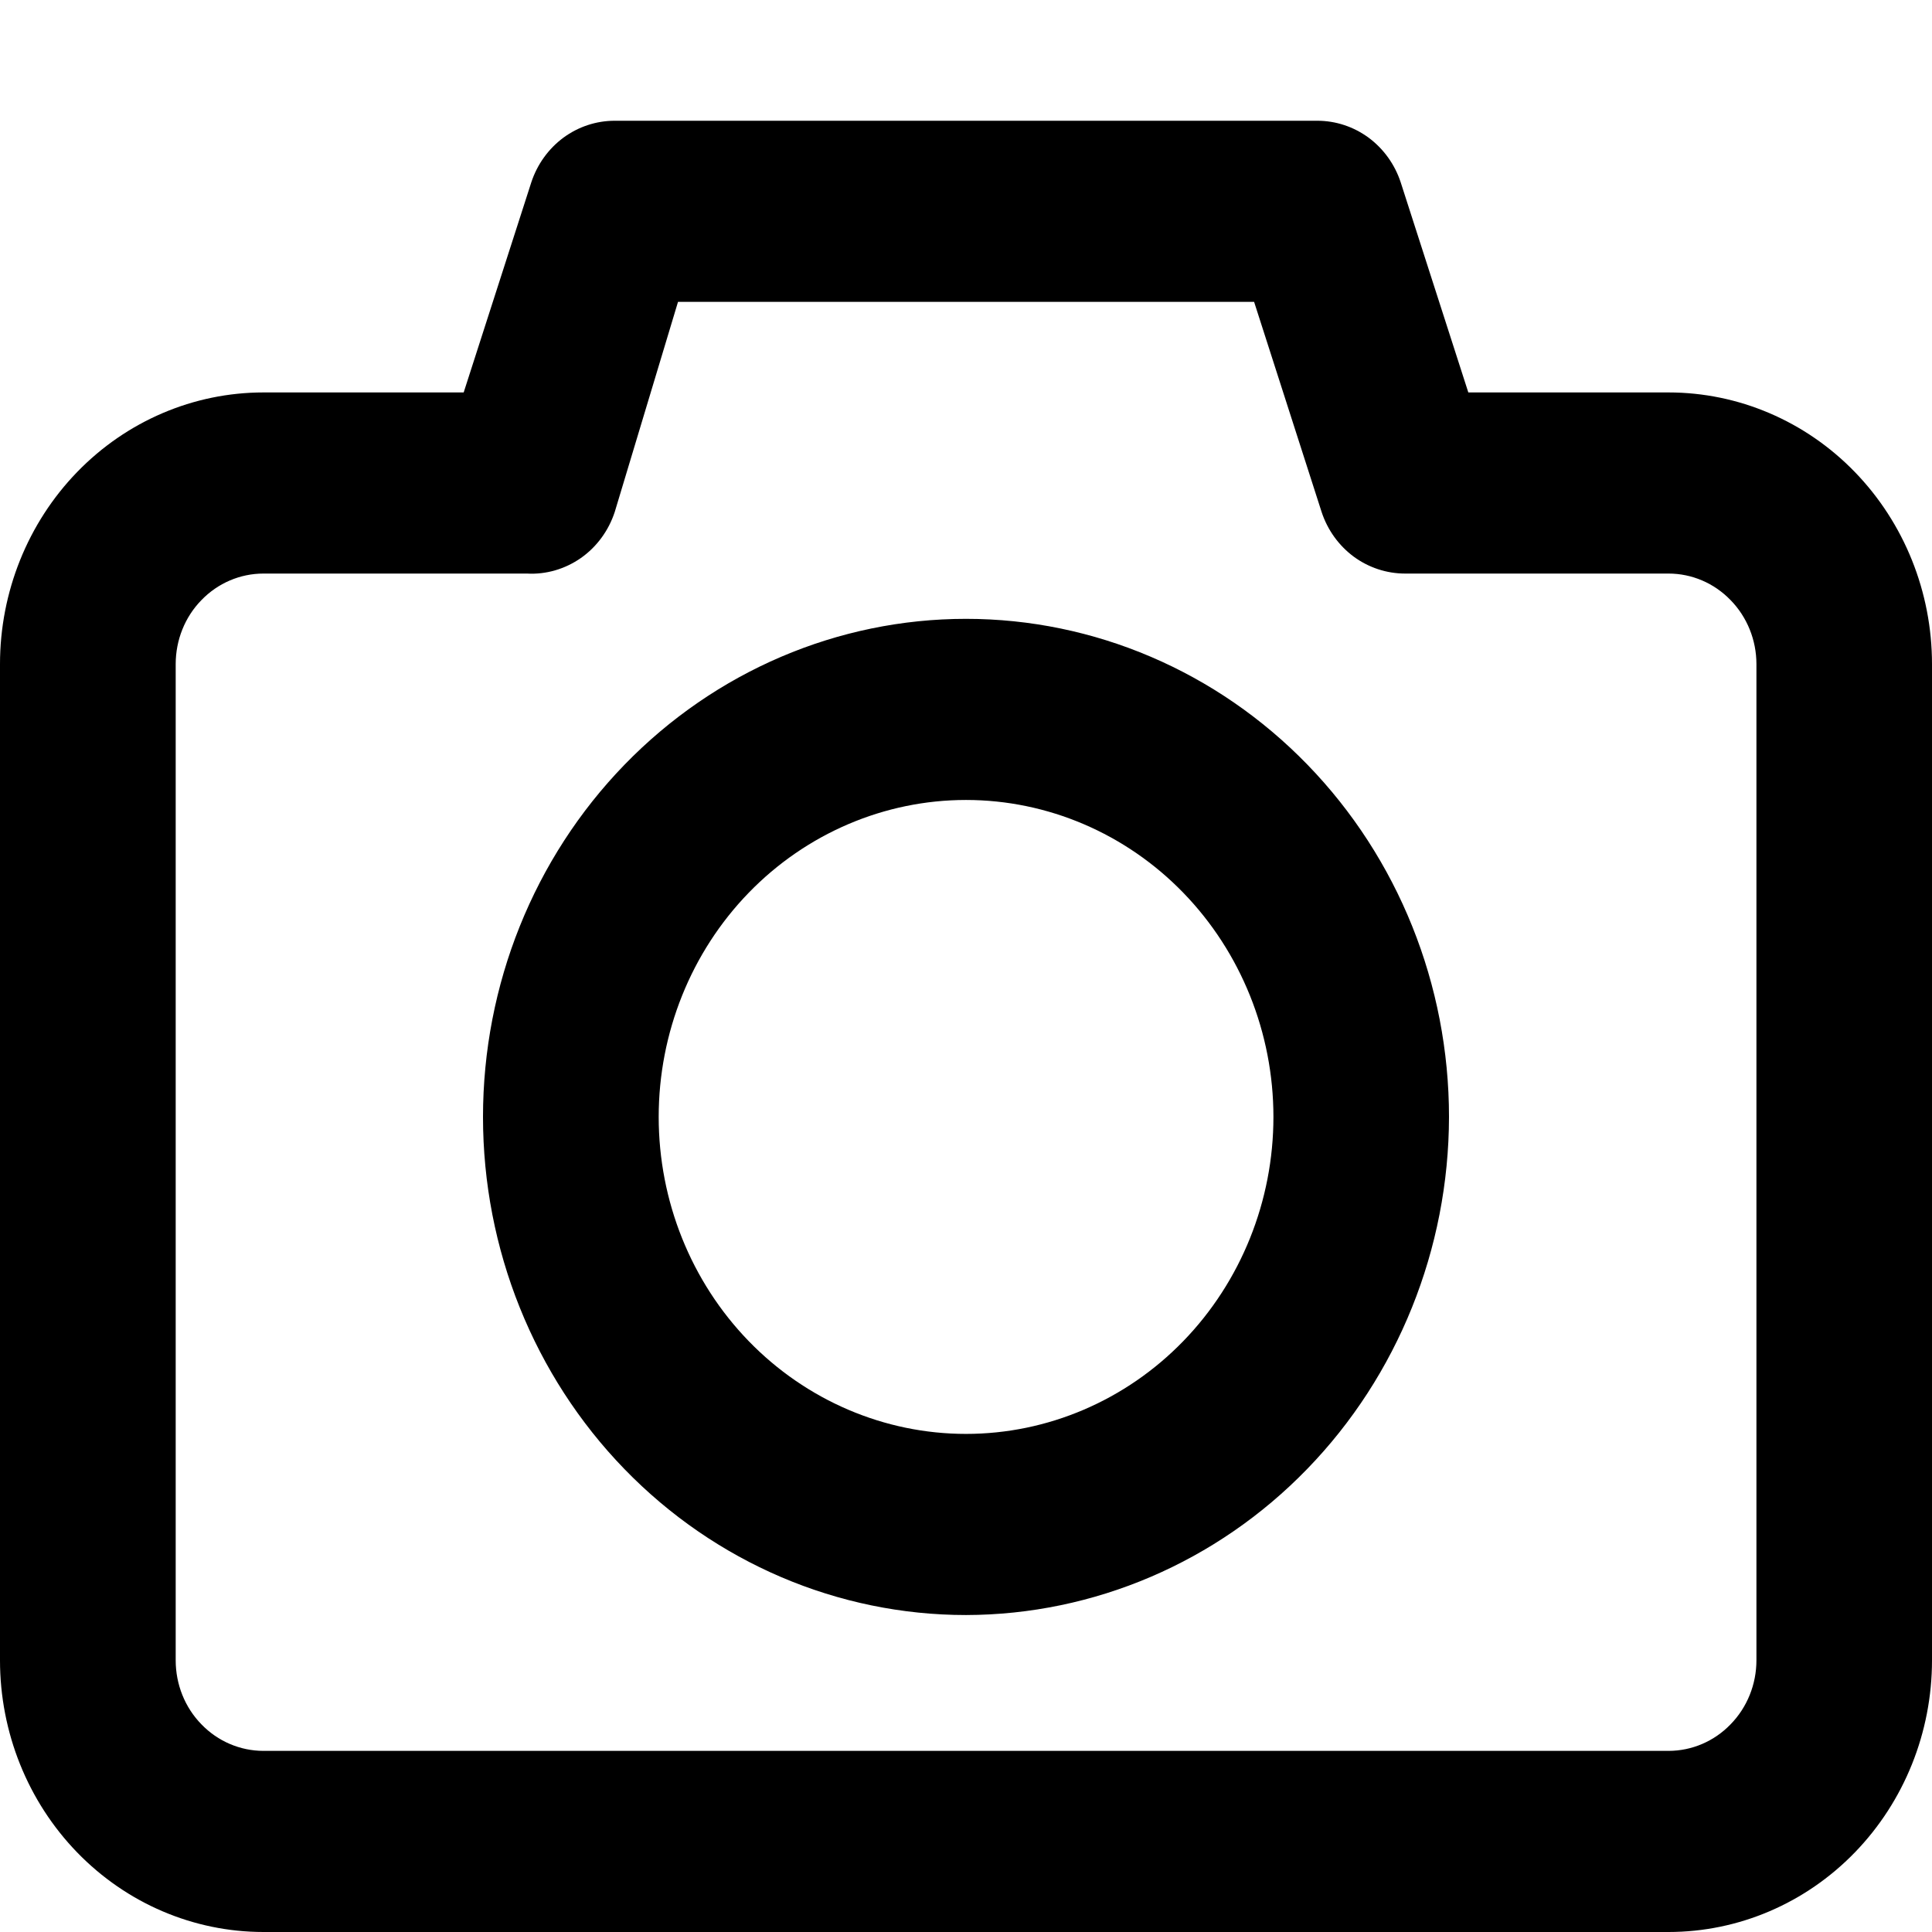 <svg width="16" height="16" viewBox="0 0 16 16" fill="none" xmlns="http://www.w3.org/2000/svg">
<path d="M10.909 1C11.062 1 11.21 1.049 11.334 1.14C11.458 1.232 11.551 1.361 11.6 1.51L12.16 3.25H13.818C14.397 3.25 14.952 3.487 15.361 3.909C15.77 4.331 16 4.903 16 5.5V13.75C16 14.347 15.77 14.919 15.361 15.341C14.952 15.763 14.397 16 13.818 16H2.182C1.603 16 1.048 15.763 0.639 15.341C0.23 14.919 0 14.347 0 13.75V5.5C0 4.903 0.23 4.331 0.639 3.909C1.048 3.487 1.603 3.25 2.182 3.25H3.84L4.4 1.51C4.449 1.361 4.542 1.232 4.666 1.14C4.79 1.049 4.938 1 5.091 1H10.909ZM10.386 2.5H5.615L5.091 4.24C5.04 4.395 4.942 4.529 4.811 4.621C4.679 4.713 4.522 4.759 4.364 4.75H2.182C1.989 4.75 1.804 4.829 1.668 4.97C1.531 5.11 1.455 5.301 1.455 5.5V13.75C1.455 13.949 1.531 14.14 1.668 14.28C1.804 14.421 1.989 14.5 2.182 14.5H13.818C14.011 14.5 14.196 14.421 14.332 14.28C14.469 14.14 14.546 13.949 14.546 13.75V5.5C14.546 5.301 14.469 5.11 14.332 4.97C14.196 4.829 14.011 4.75 13.818 4.75H11.636C11.484 4.75 11.335 4.701 11.211 4.61C11.087 4.518 10.994 4.389 10.945 4.24L10.386 2.5ZM8 5.125C9.061 5.125 10.078 5.56 10.828 6.333C11.579 7.107 12 8.156 12 9.25C11.998 10.343 11.576 11.392 10.826 12.165C10.077 12.938 9.06 13.373 8 13.375C6.939 13.375 5.922 12.94 5.172 12.167C4.421 11.393 4 10.344 4 9.25C4 8.156 4.421 7.107 5.172 6.333C5.922 5.56 6.939 5.125 8 5.125ZM8 6.625C7.325 6.625 6.677 6.902 6.2 7.394C5.723 7.886 5.455 8.554 5.455 9.25C5.455 9.946 5.723 10.614 6.2 11.106C6.677 11.598 7.325 11.875 8 11.875C8.675 11.875 9.323 11.598 9.8 11.106C10.277 10.614 10.546 9.946 10.546 9.25C10.546 8.554 10.277 7.886 9.8 7.394C9.323 6.902 8.675 6.625 8 6.625Z" fill="black"/>
</svg>
